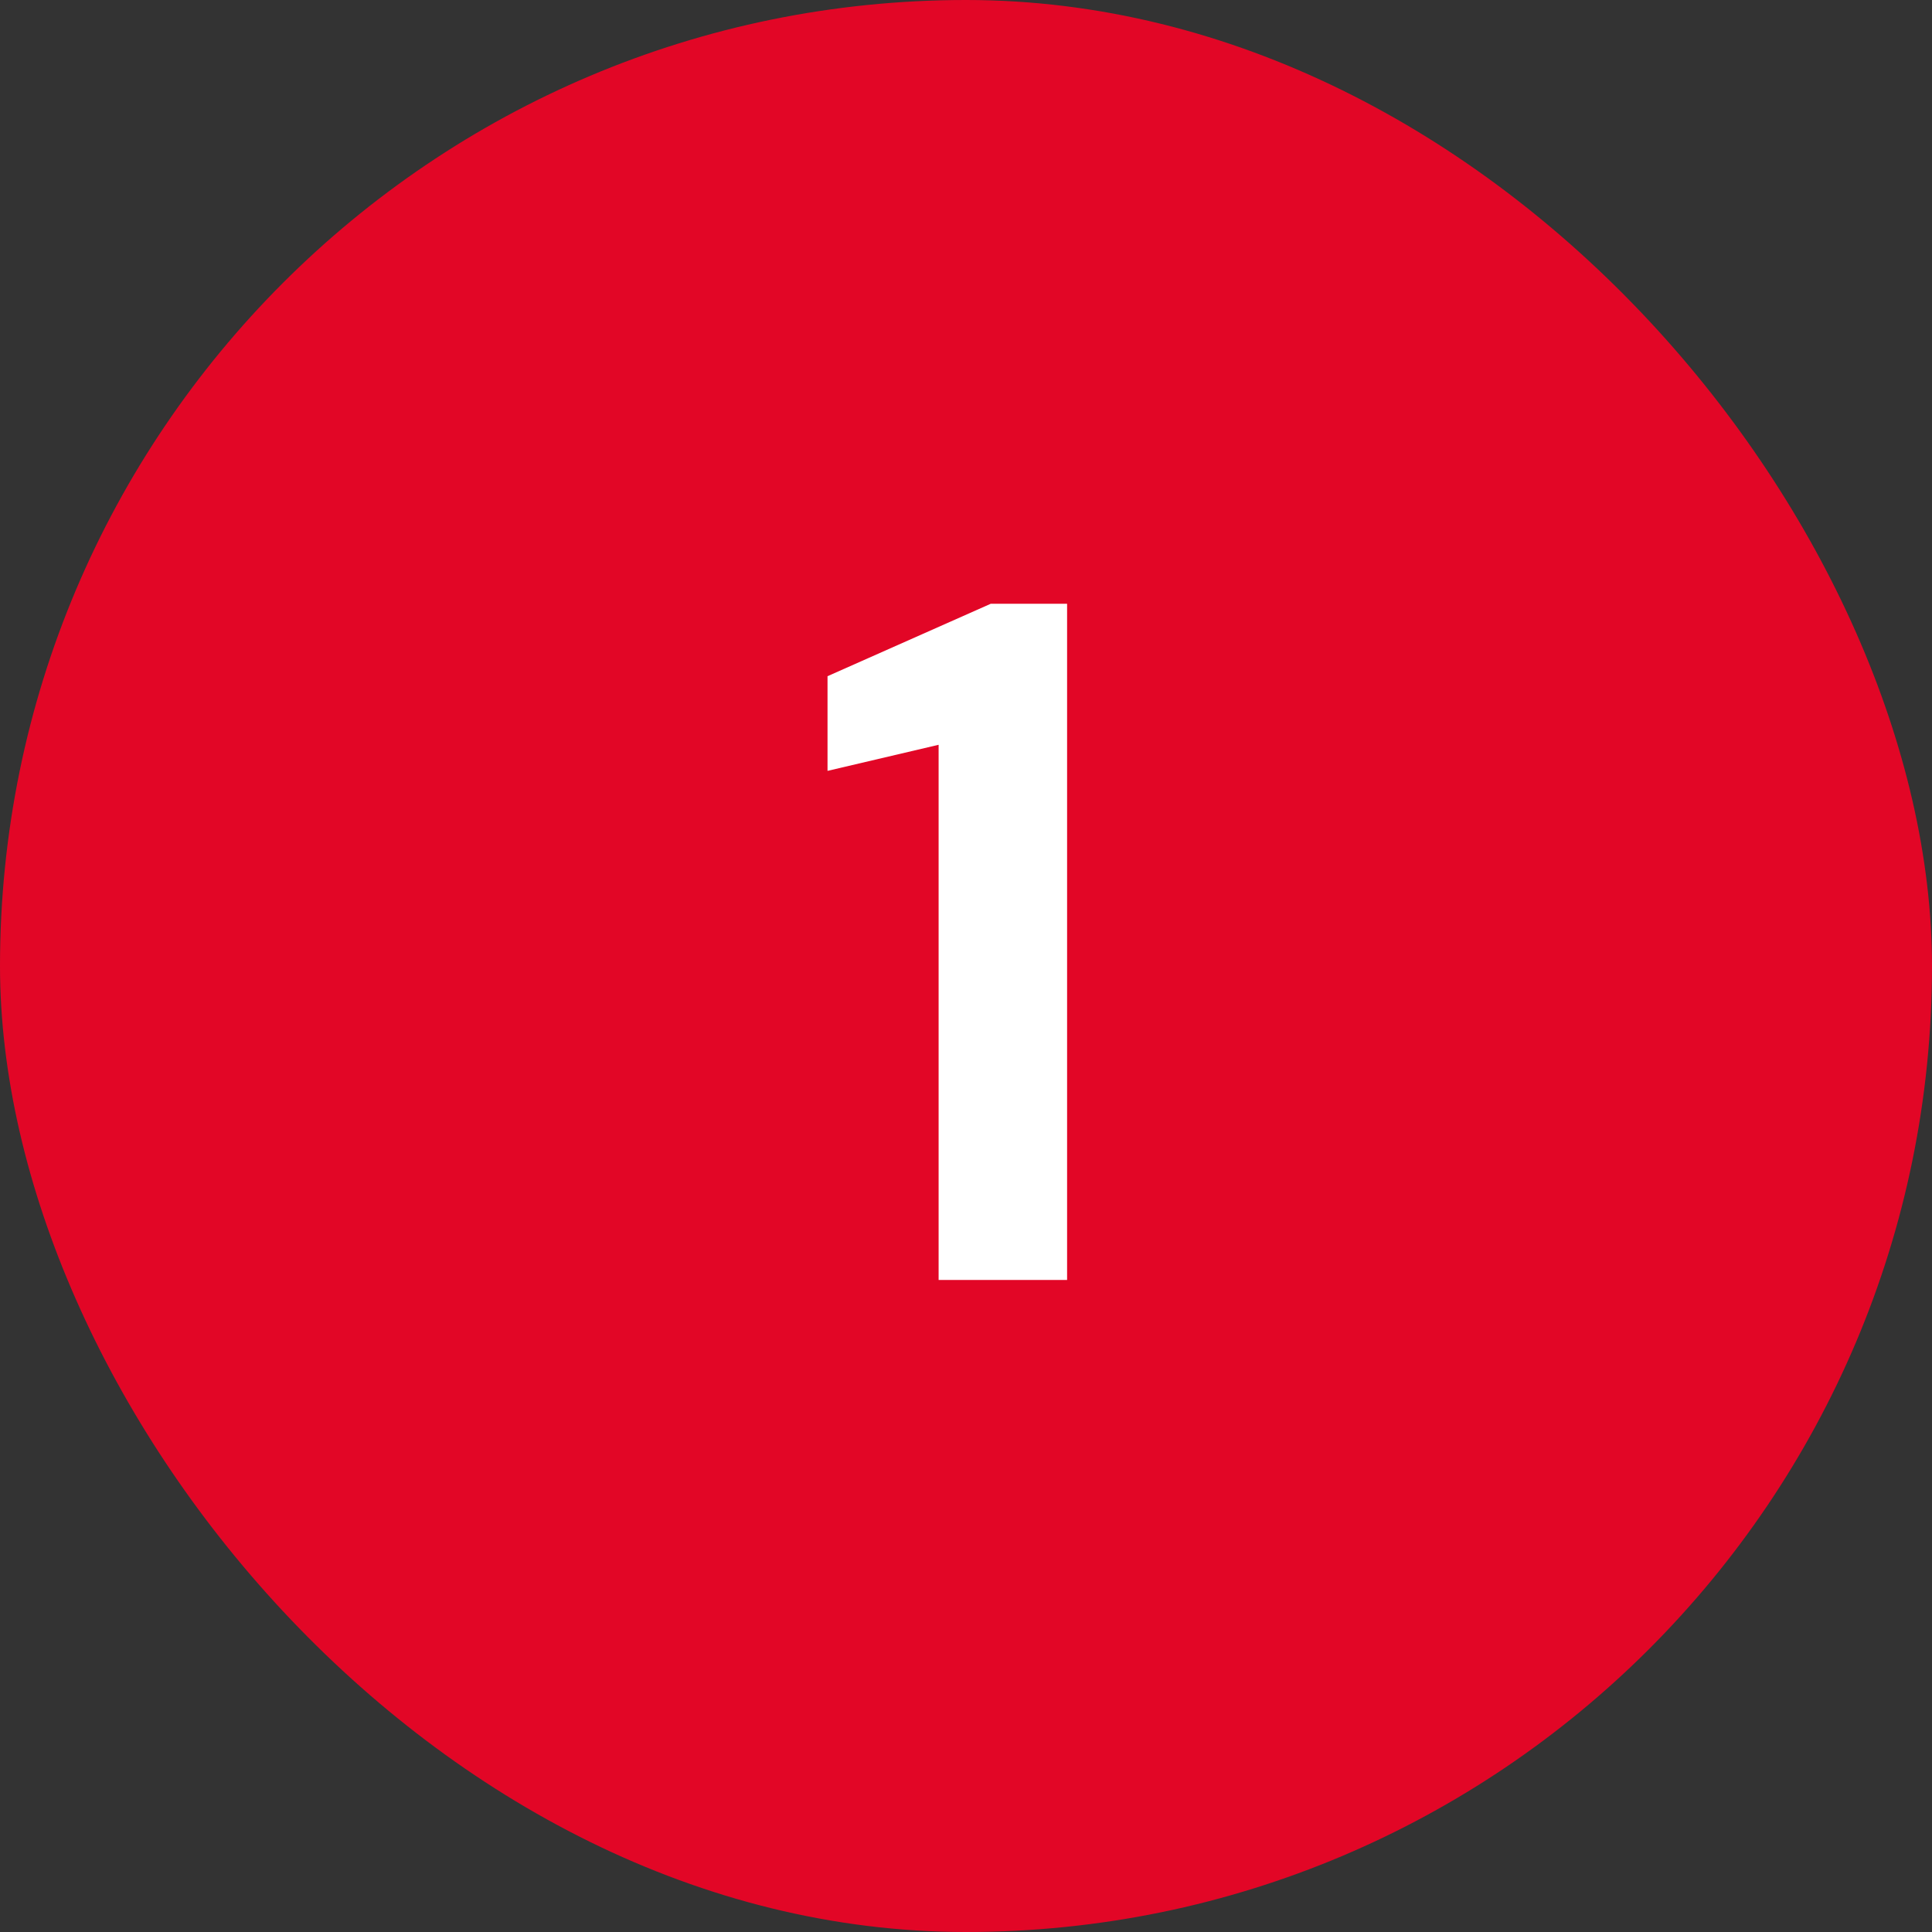 <svg width="40" height="40" viewBox="0 0 40 40" fill="none" xmlns="http://www.w3.org/2000/svg">
<rect x="0" y="0" width="40" height="40" fill="#333333" stroke="none"/>
<rect width="40" height="40" rx="20" fill="#E20626"/>
<path d="M19.433 26.5V15.42L17.133 15.96V14L20.513 12.5H22.093V26.5H19.433Z" fill="white"/>
</svg>
